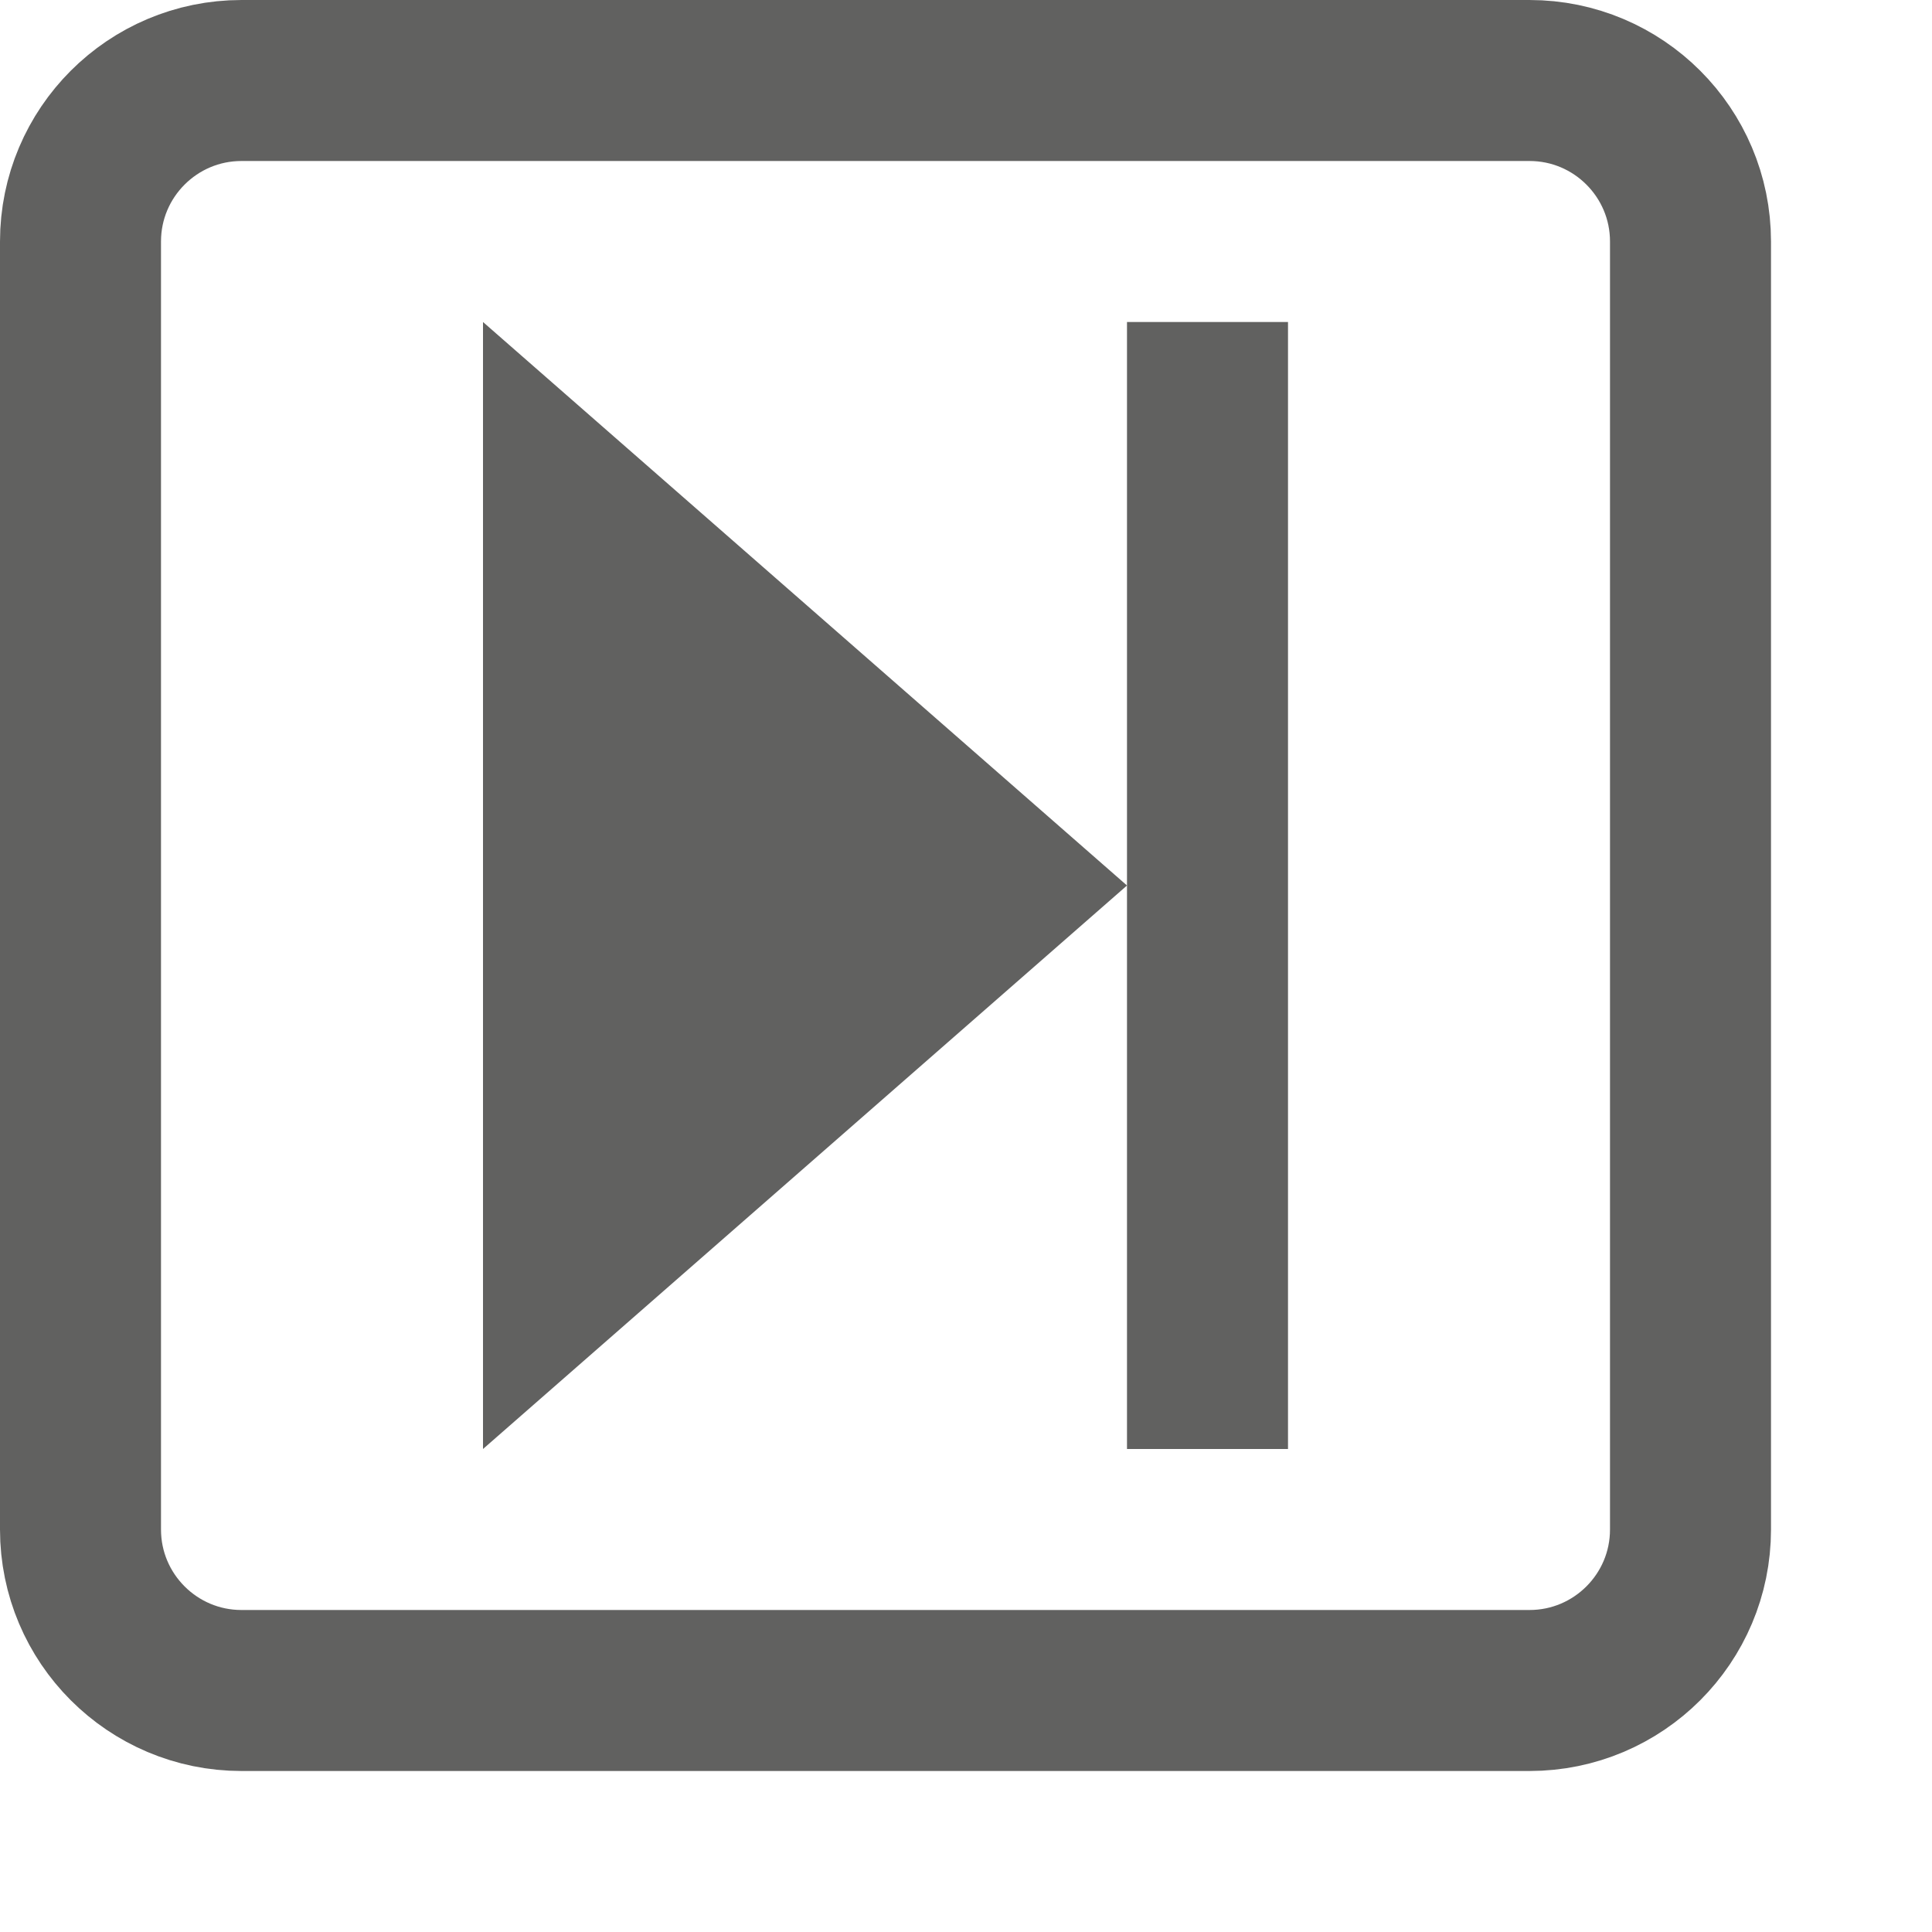 <svg width="12" height="12" viewBox="0 0 12 12" fill="none" xmlns="http://www.w3.org/2000/svg">
<path d="M9.5 0.5C10.052 0.5 10.5 0.948 10.5 1.5L10.5 9.5C10.5 10.052 10.052 10.5 9.5 10.5L1.5 10.5C0.948 10.5 0.5 10.052 0.5 9.5L0.5 1.5C0.5 0.948 0.948 0.5 1.5 0.5L9.5 0.5Z" stroke="#616160"/>
<path d="M8 2L8 9H7L7 2L8 2Z" fill="#616160"/>
<path d="M3 9L3 2L7 5.5L3 9Z" fill="#616160"/>
</svg>
